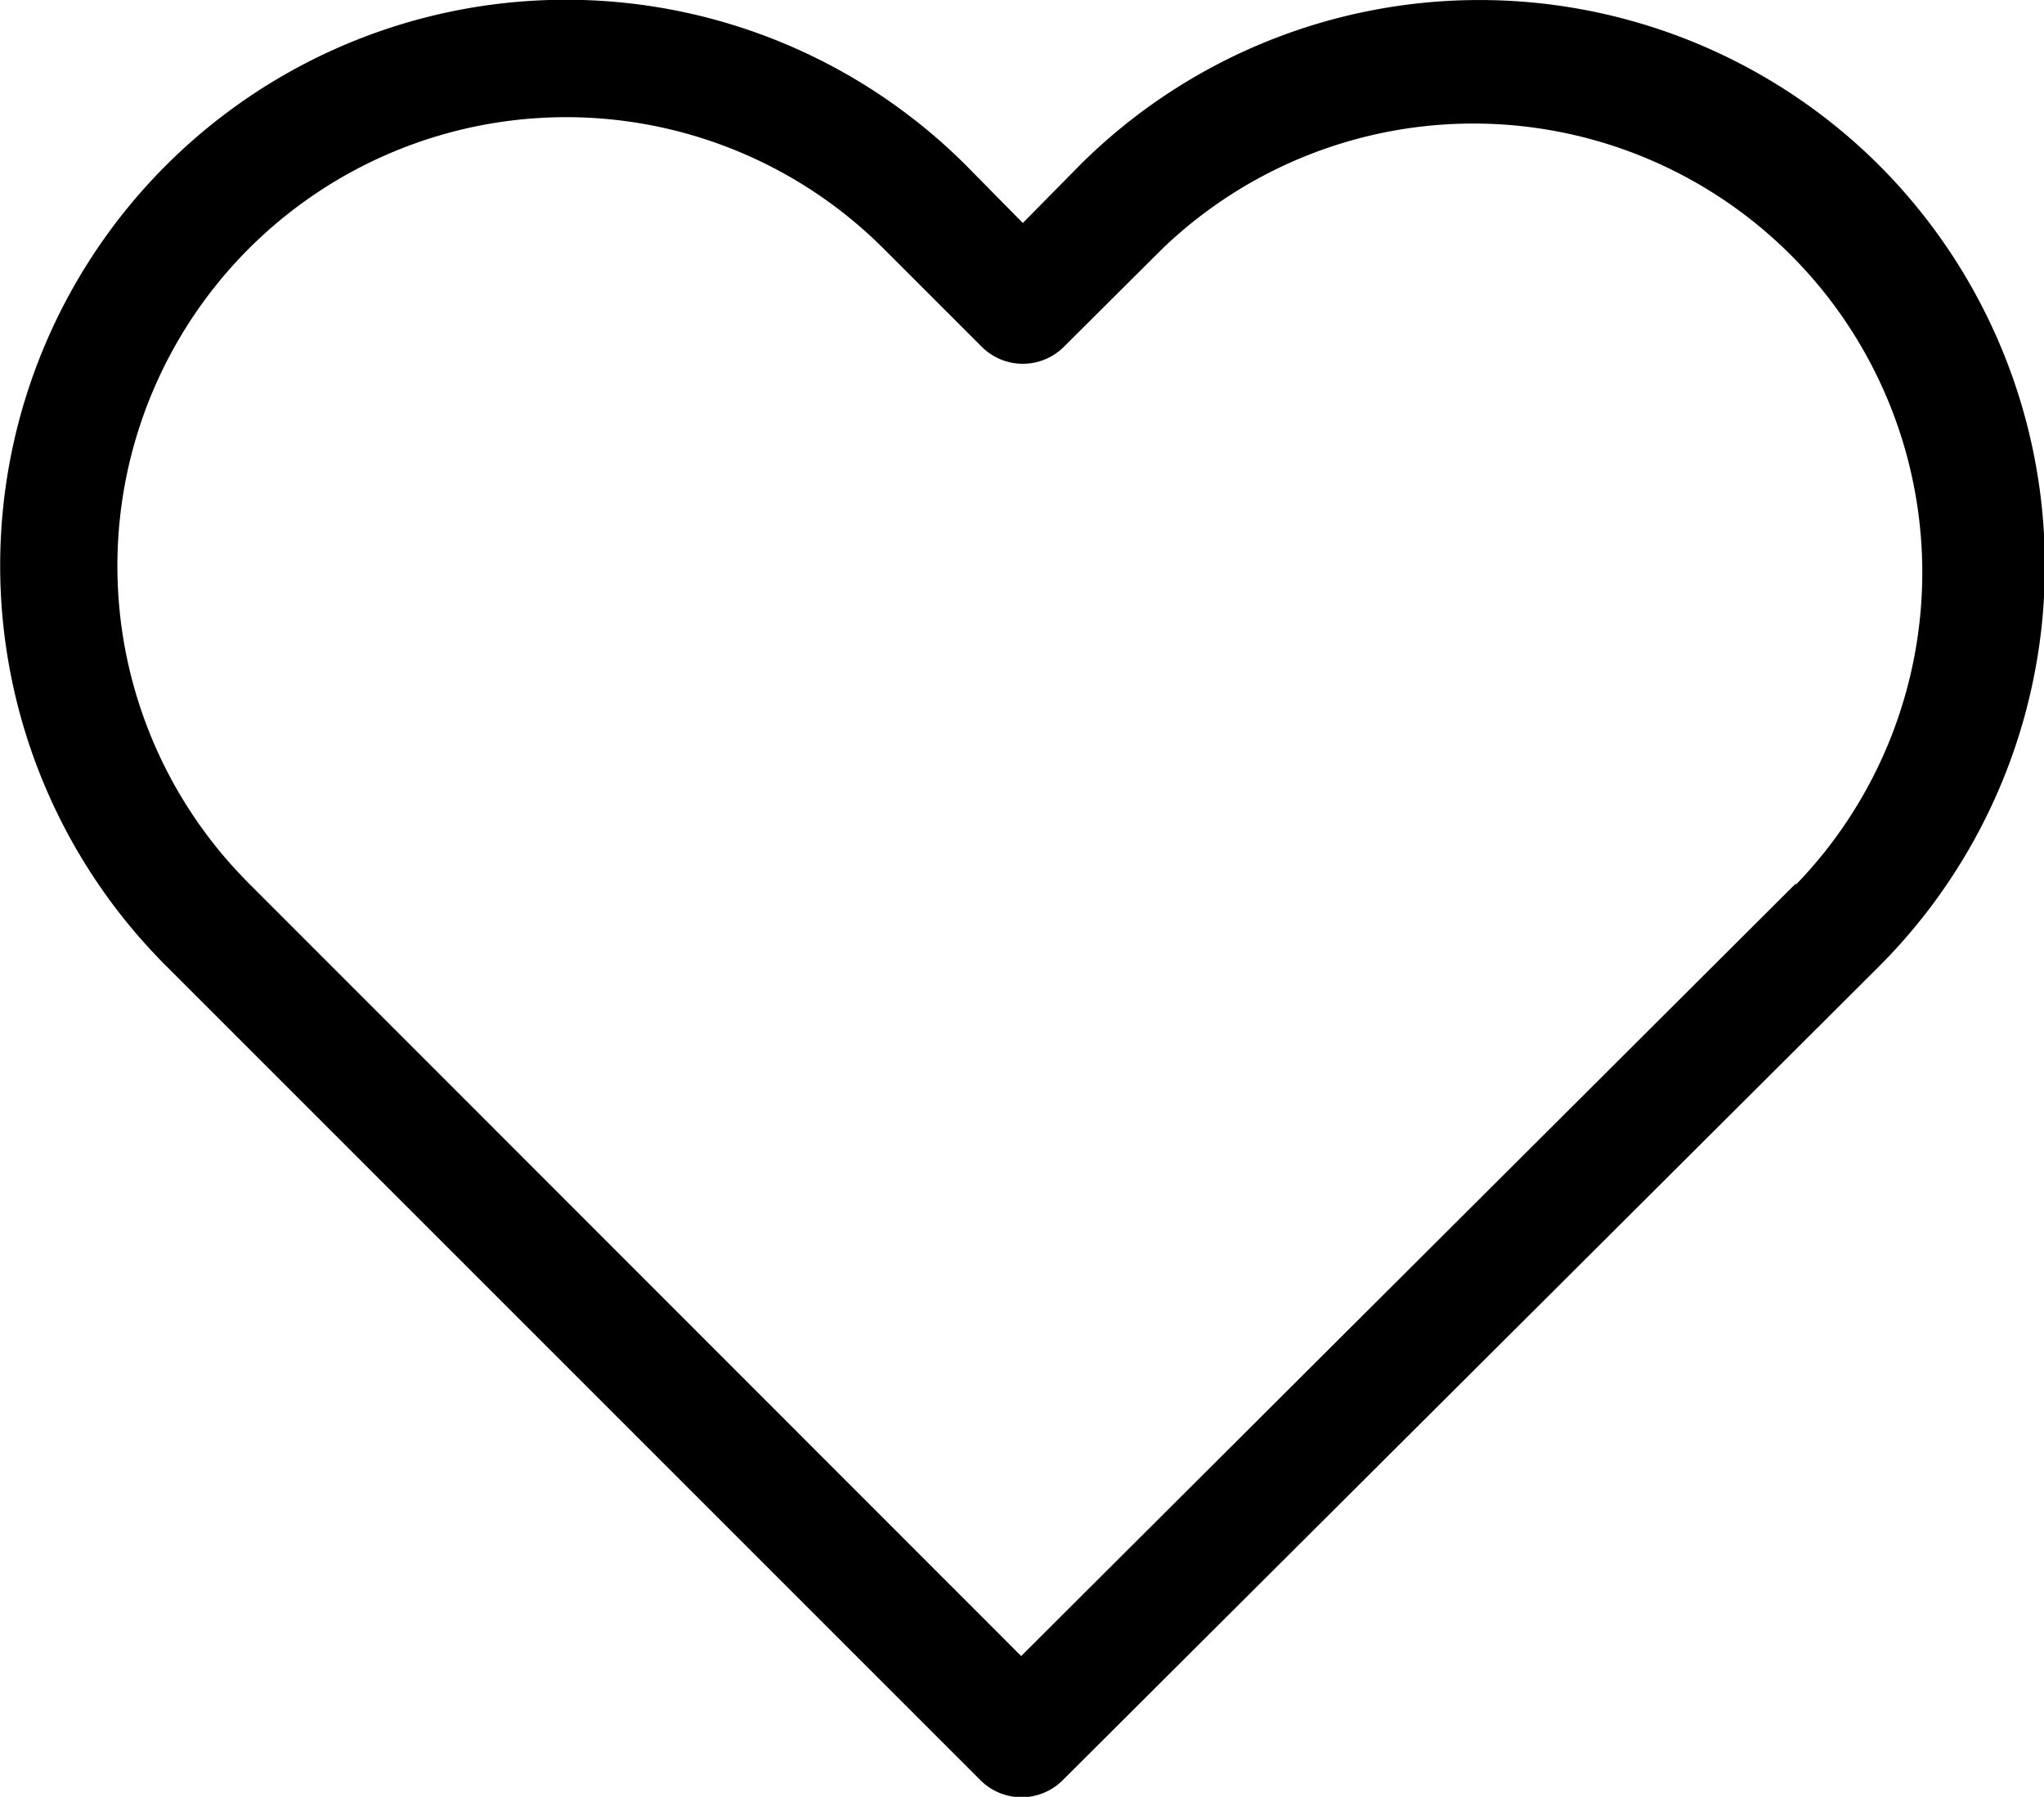 <svg xmlns="http://www.w3.org/2000/svg" xmlns:xlink="http://www.w3.org/1999/xlink" viewBox="0 0 49.22 43.27"><defs><style>.cls-1{fill:none;}.cls-2{clip-path:url(#clip-path);}</style><clipPath id="clip-path" transform="translate(0 -0.02)"><rect class="cls-1" width="49.3" height="43.42"/></clipPath></defs><title>оценка</title><g id="Слой_2" data-name="Слой 2"><g id="Слой_2-2" data-name="Слой 2"><g class="cls-2"><path d="M45.25,4A13.63,13.63,0,0,0,26,4L24.63,5.39,23.26,4A13.61,13.61,0,1,0,4,23.28l19.6,19.6a1.4,1.4,0,0,0,2,0L45.22,23.32A13.65,13.65,0,0,0,45.25,4Zm-2,17.29L24.59,39.9,6,21.3A10.8,10.8,0,1,1,21.27,6l2.36,2.36a1.4,1.4,0,0,0,2,0L28,6A10.81,10.81,0,0,1,43.24,21.33Zm0,0" transform="translate(0 -0.02)"/></g></g></g></svg>